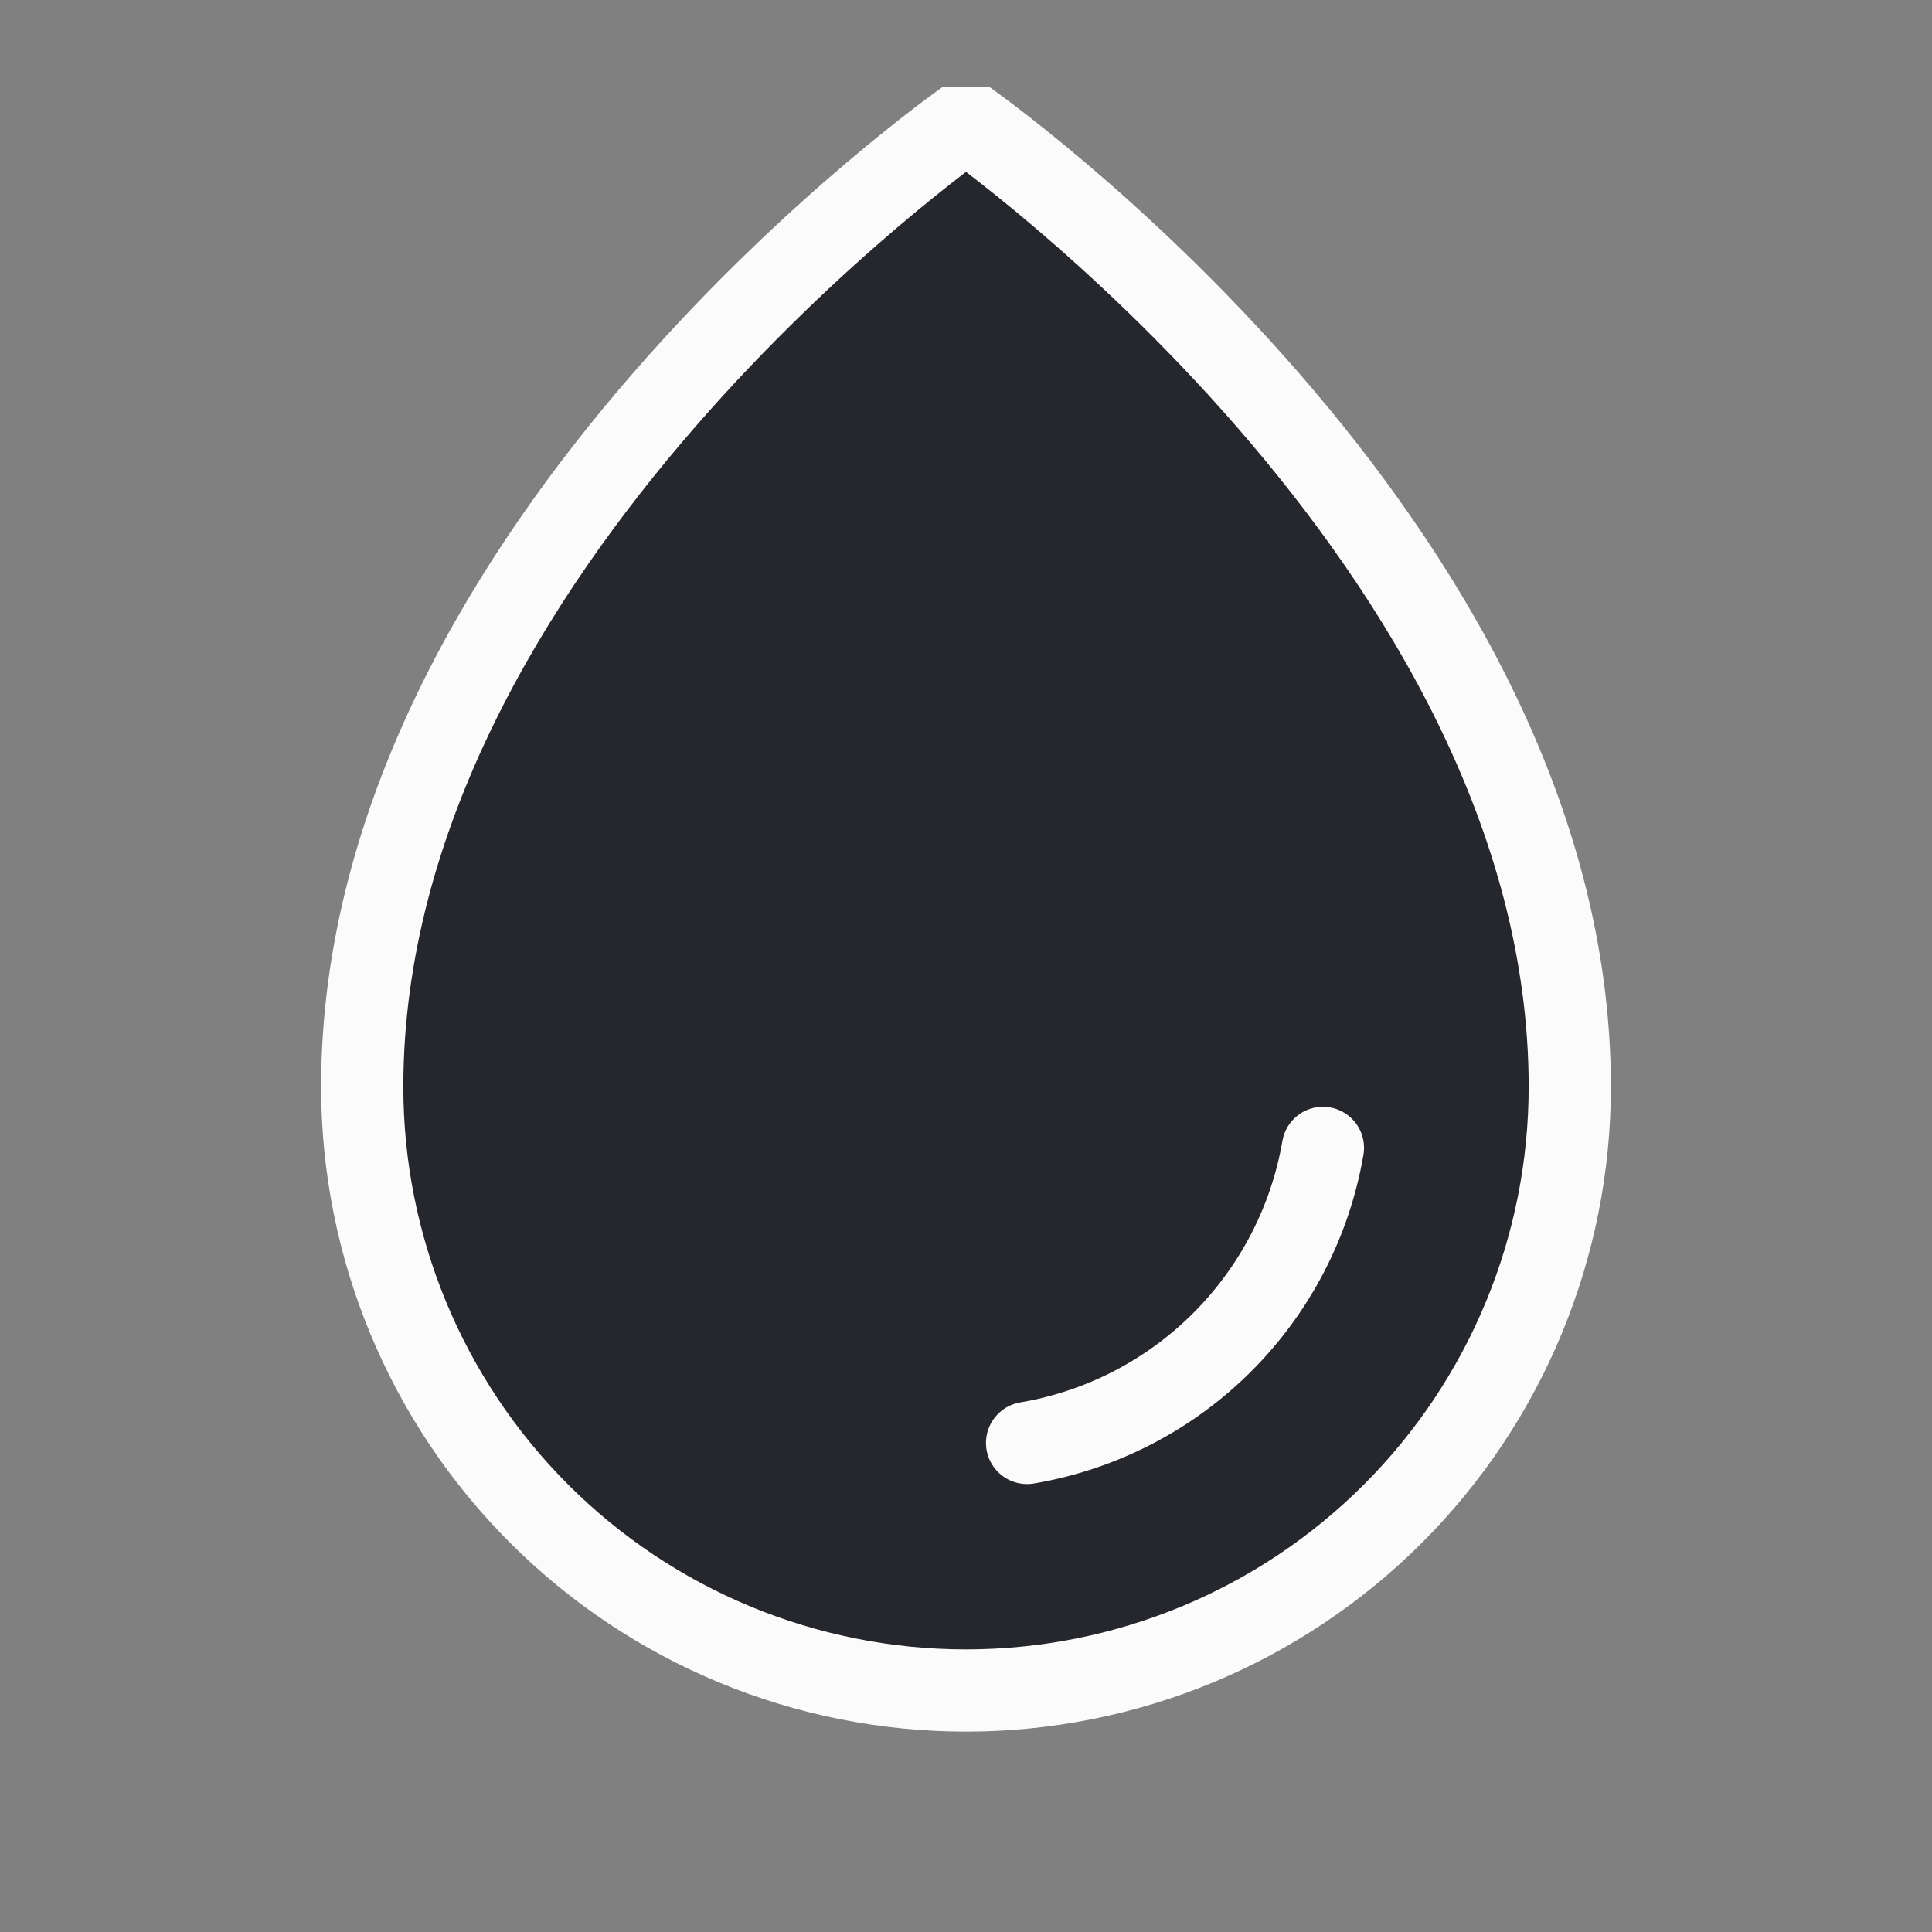 <svg width="47" height="47" viewBox="0 0 47 47" fill="none" xmlns="http://www.w3.org/2000/svg">
<rect x="0" y="0" width="47" height="47" fill="#808080" stroke="none"/>
<path d="M38.188 26.438C38.188 13.219 23.5 2.938 23.5 2.938C23.5 2.938 8.812 13.219 8.812 26.438C8.812 30.333 10.36 34.069 13.114 36.823C15.869 39.578 19.605 41.125 23.5 41.125C27.395 41.125 31.131 39.578 33.886 36.823C36.64 34.069 38.188 30.333 38.188 26.438Z" fill="#25272D" stroke="#FBFBFB" stroke-width="2" stroke-linecap="round" stroke-linejoin="bevel"/>
<path d="M24.986 35.103C26.782 34.799 28.438 33.945 29.727 32.659C31.016 31.373 31.874 29.719 32.183 27.925" stroke="#FBFBFB" stroke-width="2" stroke-linecap="round" stroke-linejoin="bevel"/>
</svg>
